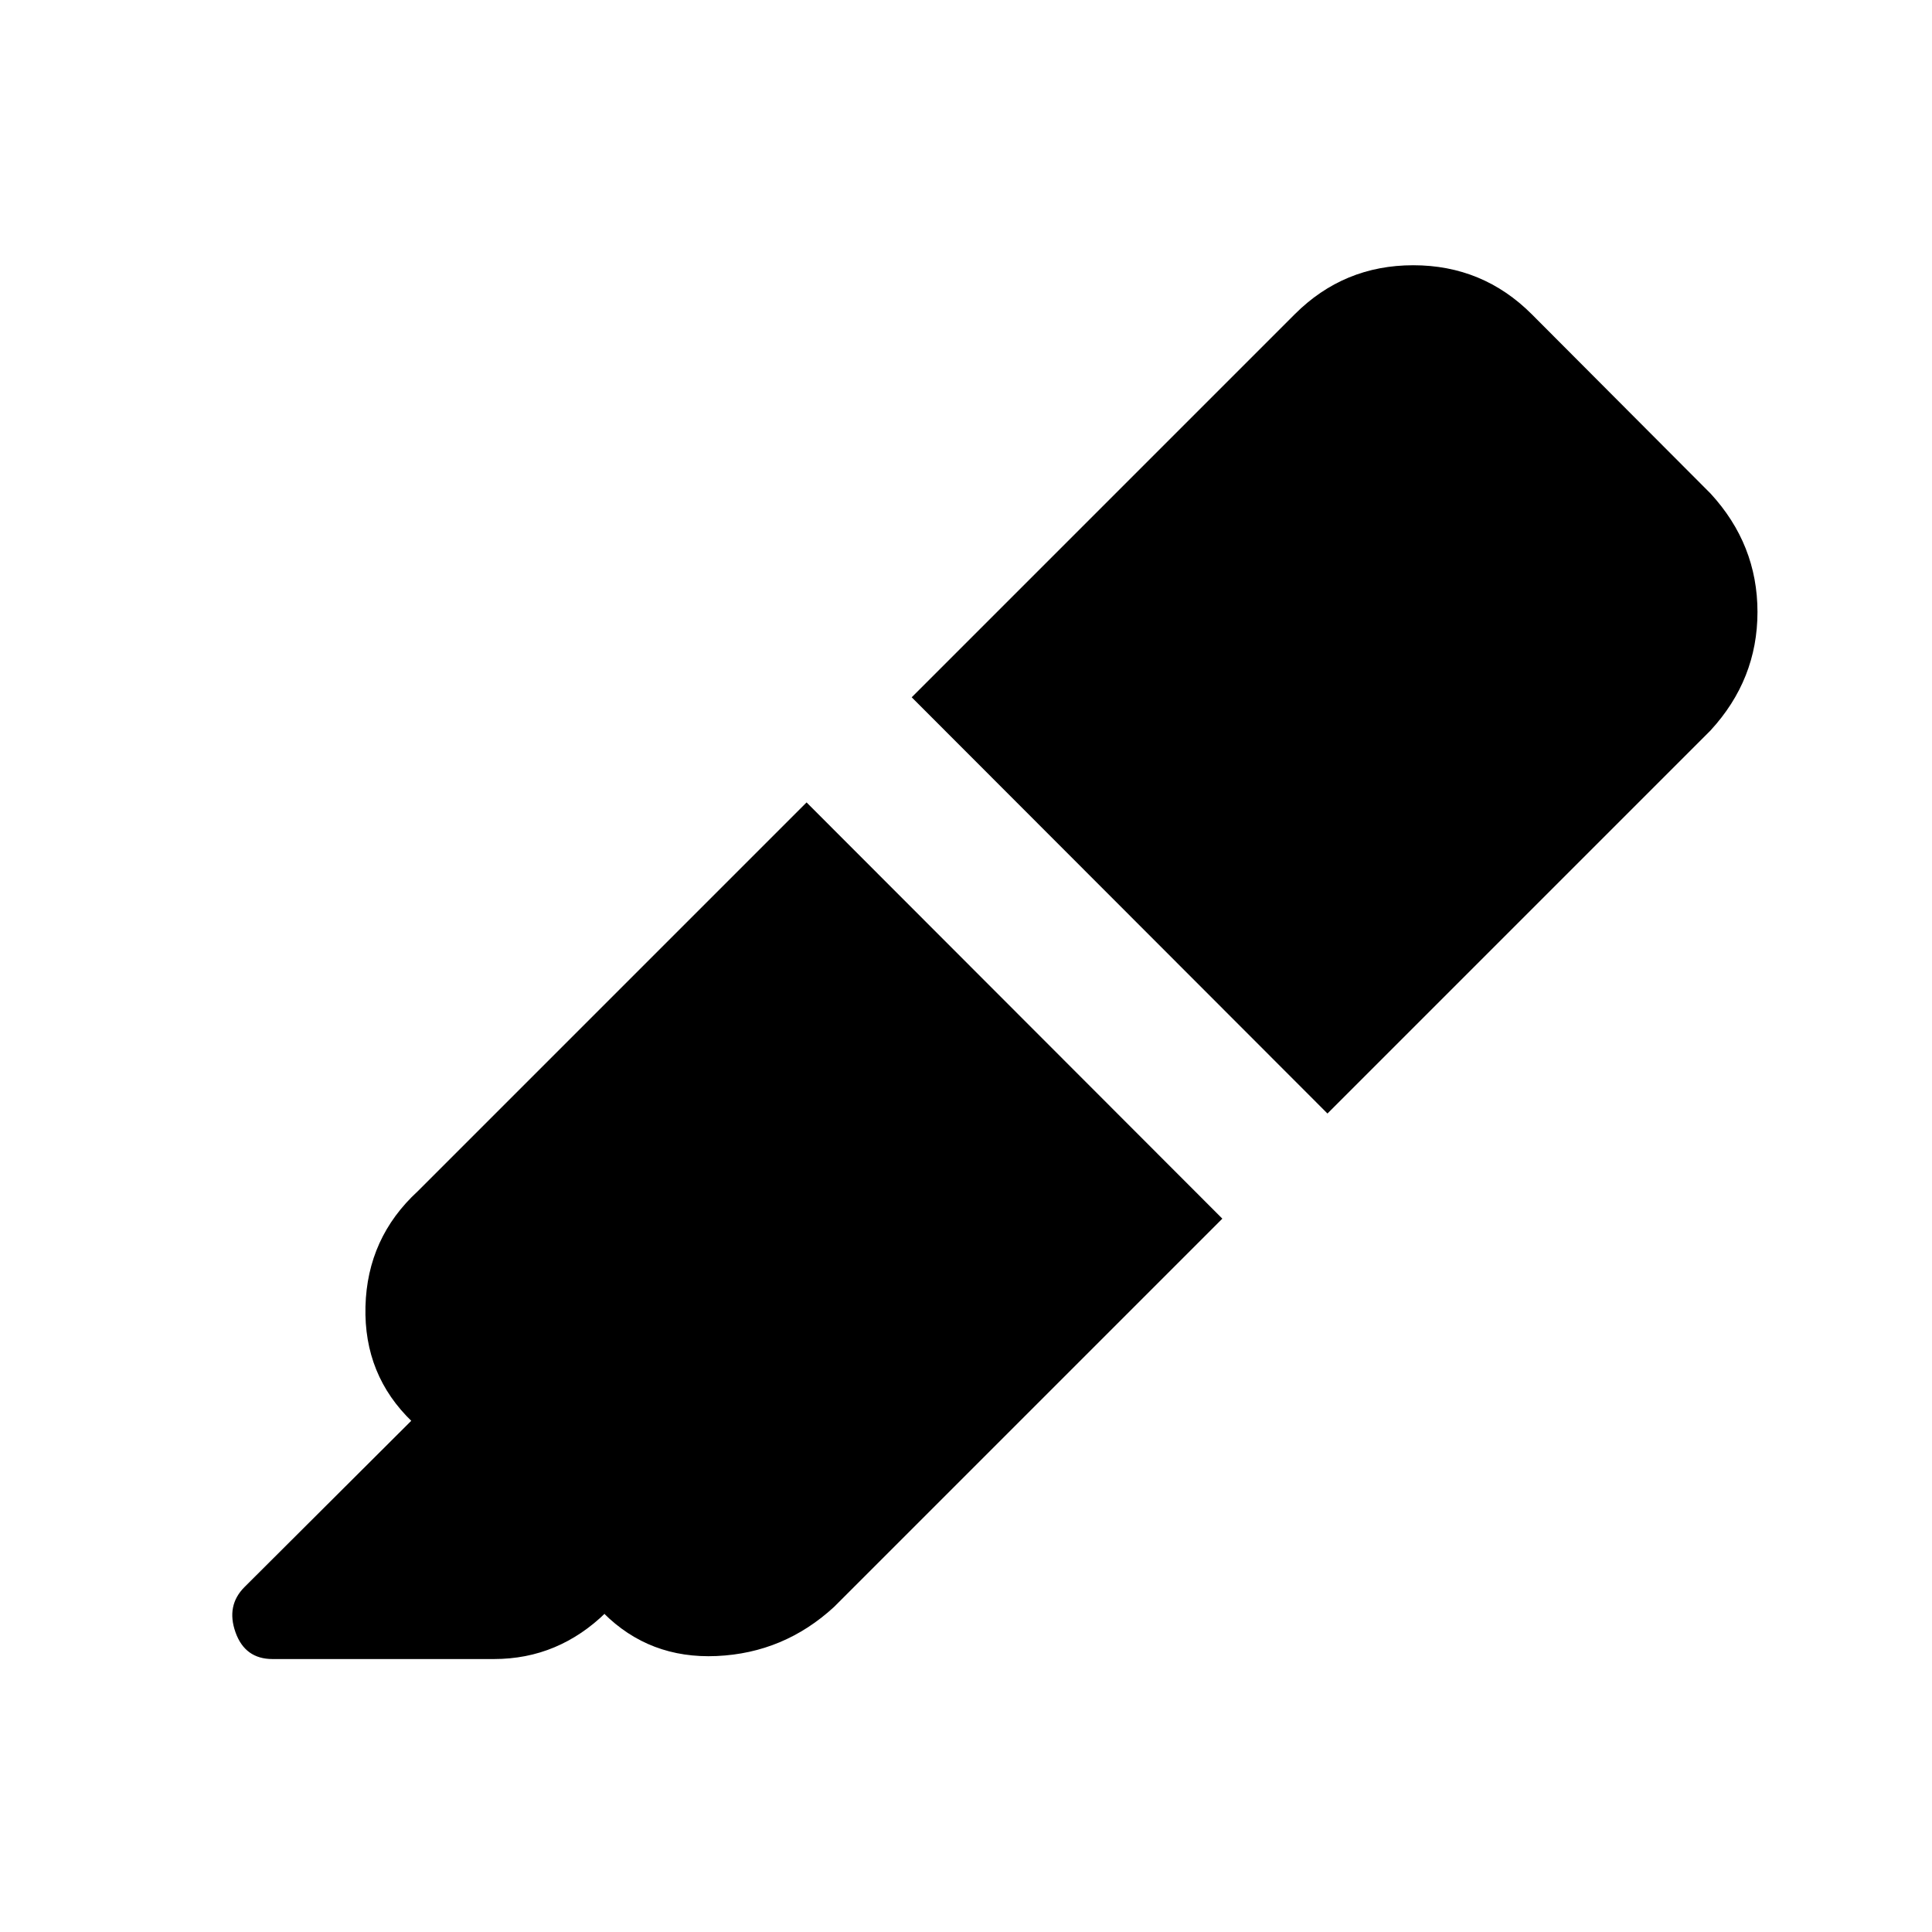 <svg xmlns="http://www.w3.org/2000/svg" height="20" viewBox="0 -960 960 960" width="20"><path d="m400.78-561.28 206.59 206.82L414.41-161.5q-24.87 22.87-58.27 24.37-33.4 1.5-56.27-21.37l.48.48.72-.72q-11.68 11.44-25.59 17.27-13.92 5.84-30.07 5.84h-110q-13.67 0-18.39-13.29-4.72-13.3 4.48-22.49l82.85-82.61.48.48q-24.11-23.11-23.23-57.28.88-34.16 25.99-57.27l193.19-193.19Zm52.24-52.24 190.33-190.33q24.35-24.35 58.89-24.35t58.89 24.35l88.8 89.05q23.35 25.34 23.35 58.89 0 33.54-23.35 58.89L659.61-406.7 453.02-613.52Z"/></svg>